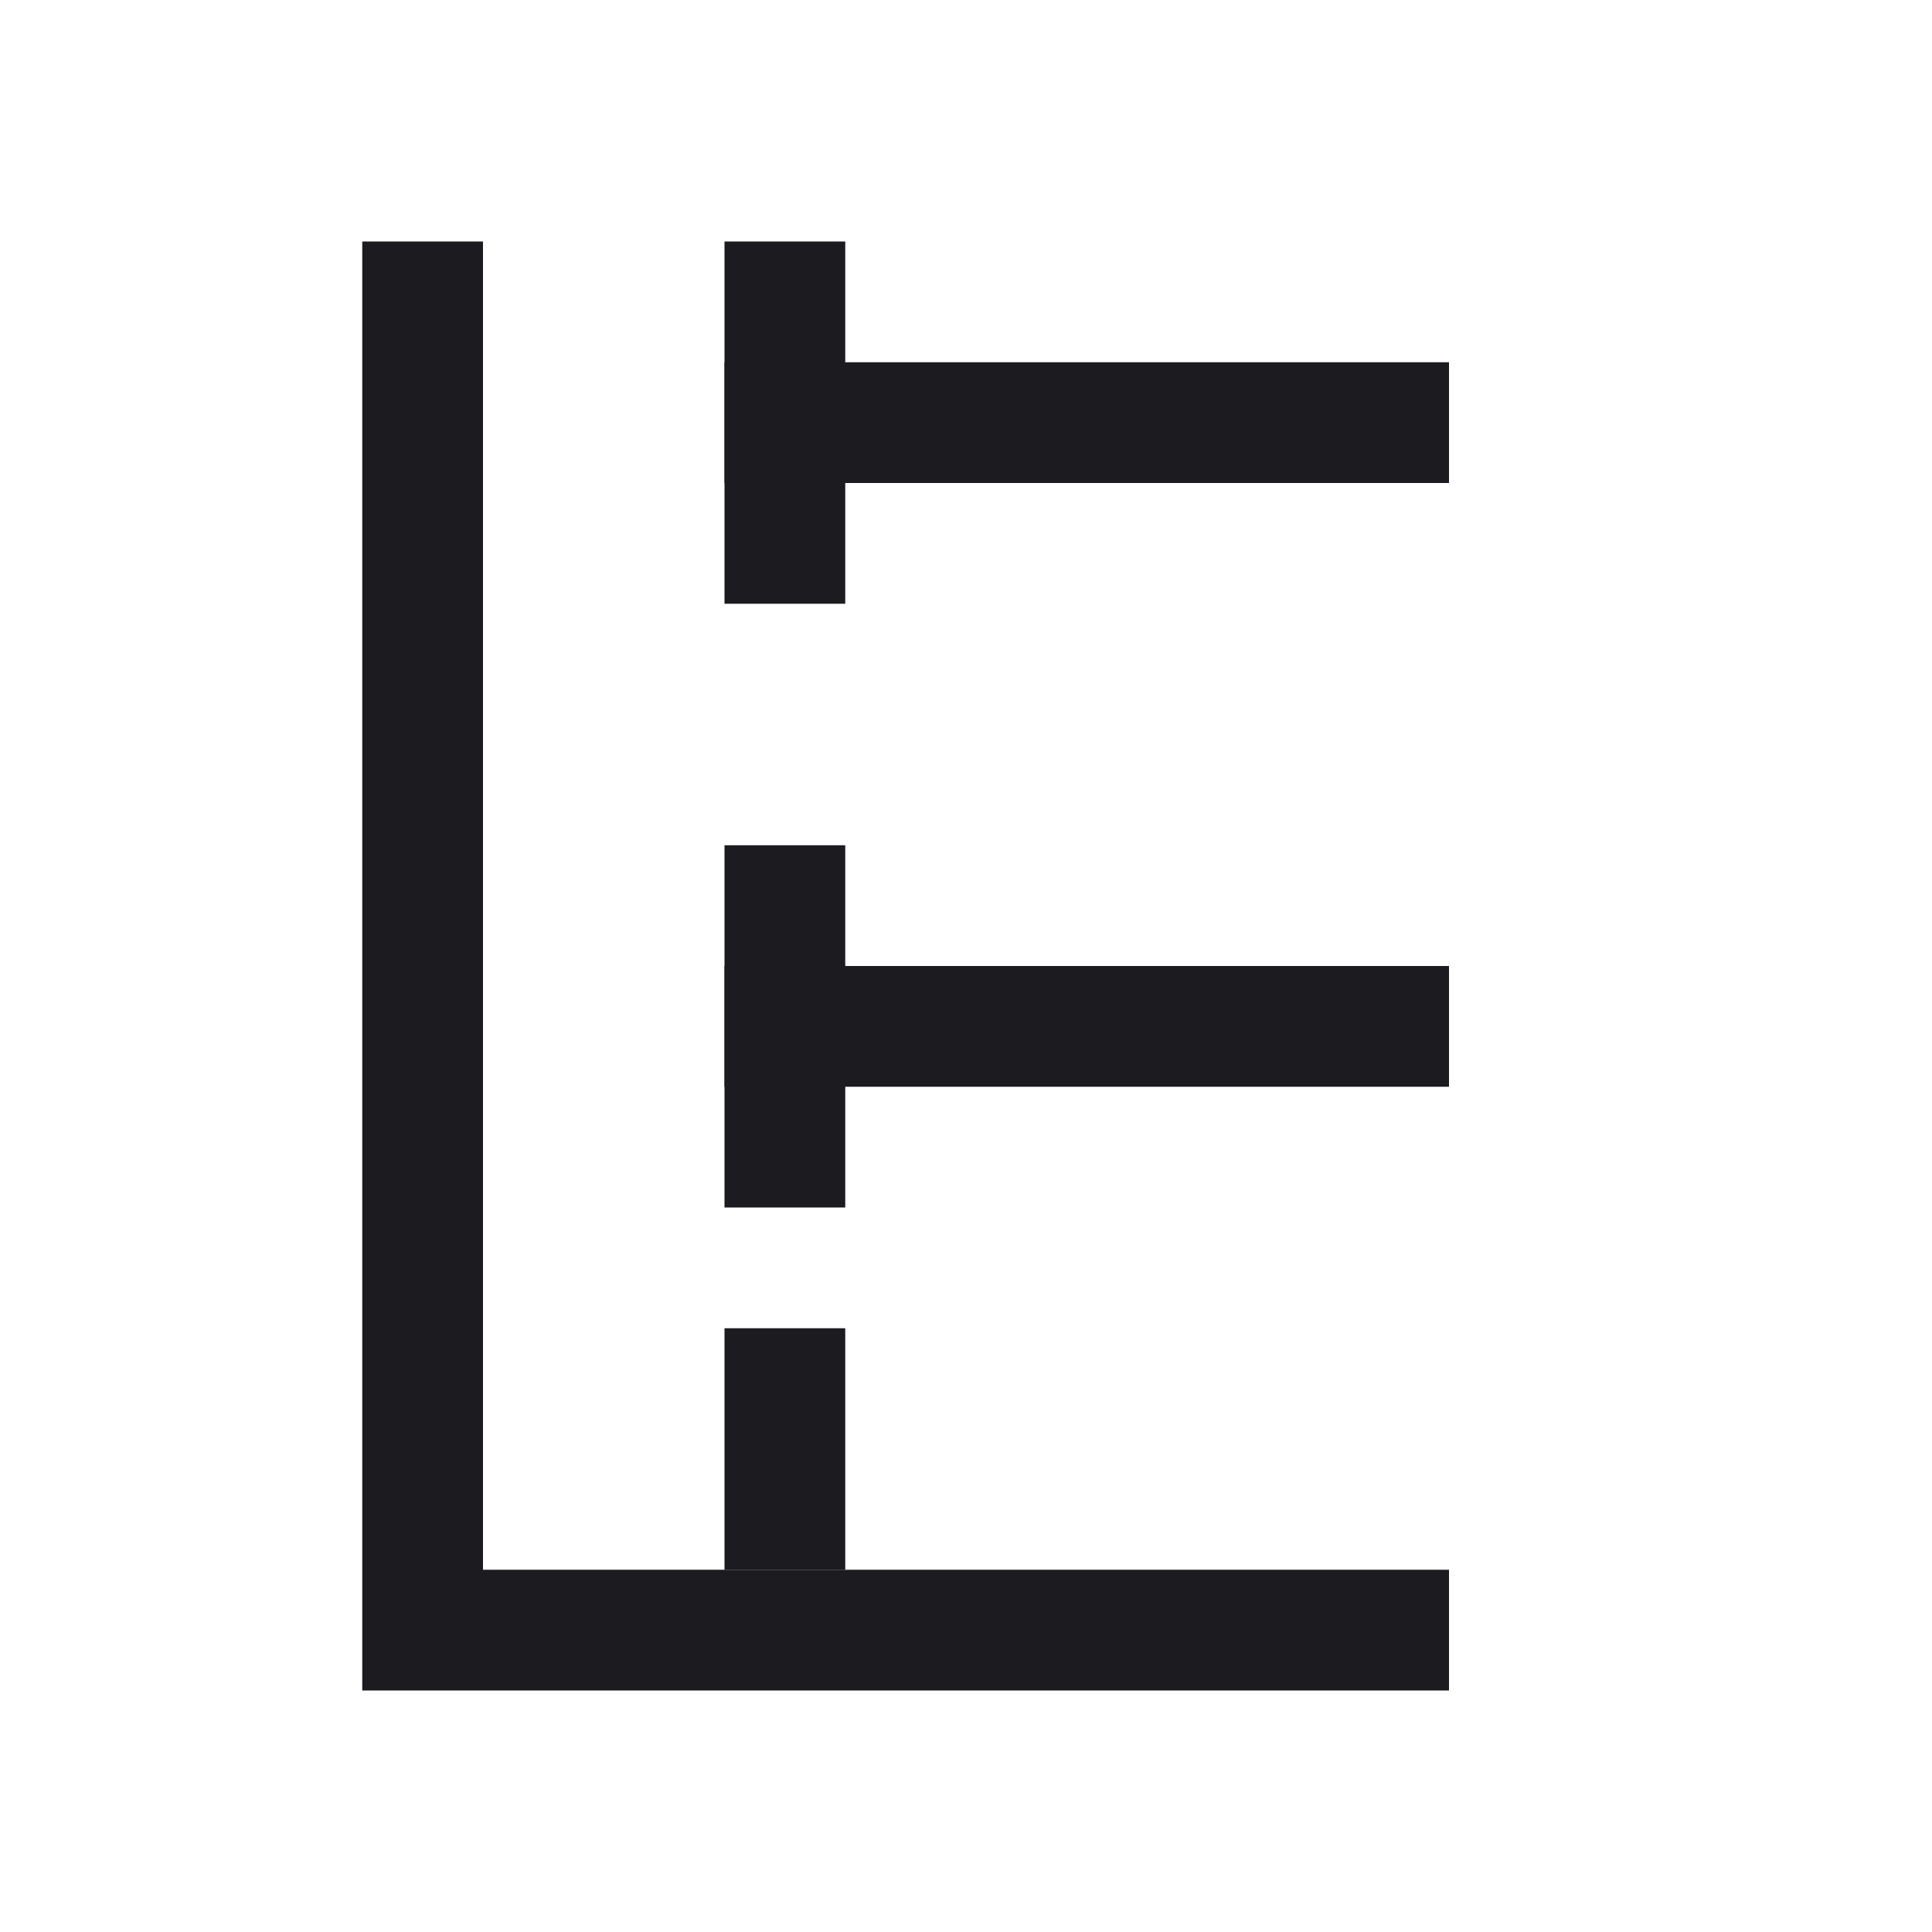 <svg width="16" height="16" viewBox="0 0 16 16" fill="none" xmlns="http://www.w3.org/2000/svg">
<path d="M3 2V14H4V2H3Z" fill="#1C1B1F"/>
<path d="M7 2L7 5L6 5L6 2L7 2Z" fill="#1C1B1F"/>
<path d="M7 11L7 13L6 13L6 11L7 11Z" fill="#1C1B1F"/>
<path d="M7 7L7 10L6 10L6 7L7 7Z" fill="#1C1B1F"/>
<path d="M6 8H12V9H6V8Z" fill="#1C1B1F"/>
<path d="M6 3H12V4H6V3Z" fill="#1C1B1F"/>
<path d="M4 13H12V14H4V13Z" fill="#1C1B1F"/>
</svg>
